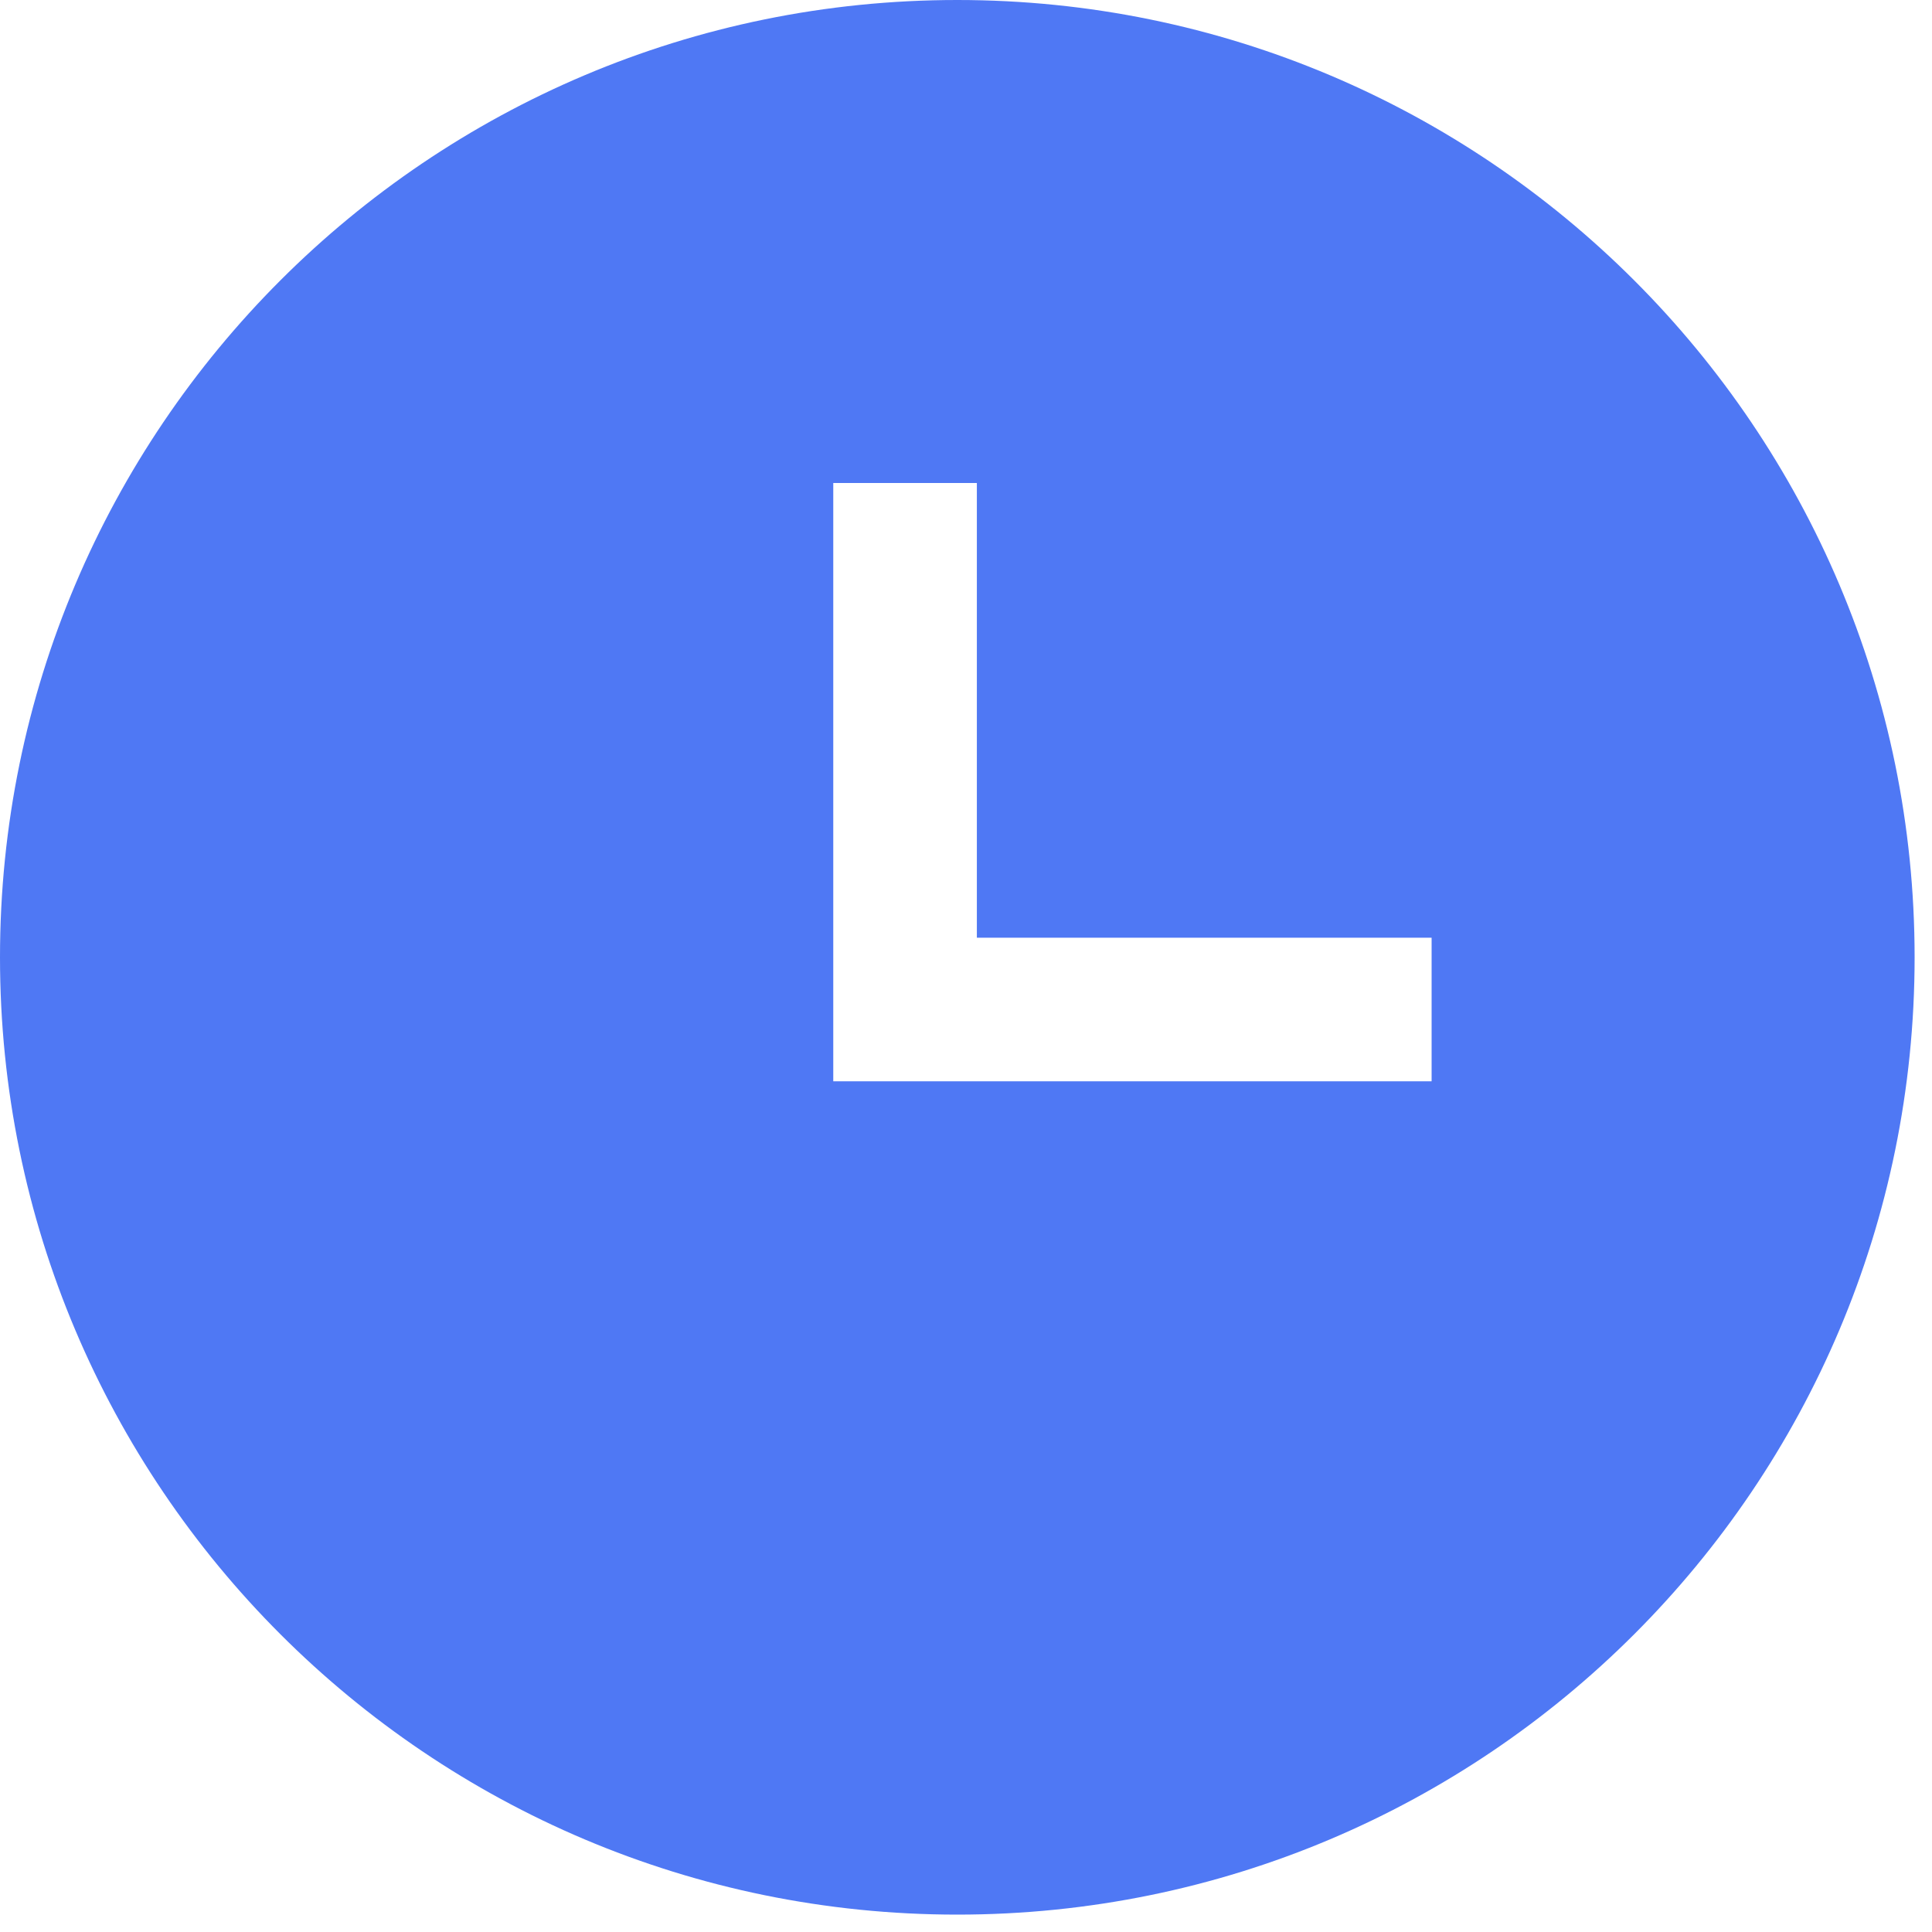 <?xml version="1.0" encoding="UTF-8"?>
<svg width="37px" height="37px" viewBox="0 0 37 37" version="1.1" xmlns="http://www.w3.org/2000/svg" xmlns:xlink="http://www.w3.org/1999/xlink">
    <title>图标/关闭</title>
    <g id="客户提额降息" stroke="none" stroke-width="1" fill="none" fill-rule="evenodd">
        <g id="降息审核中" transform="translate(-169, -119)" fill="#4F78F4">
            <g id="图标/关闭" transform="translate(169, 119)">
                <path d="M18.333,36.667 C28.459,36.667 36.667,28.459 36.667,18.333 C36.667,8.208 28.459,0 18.333,0 C8.208,0 0,8.208 0,18.333 C0,28.459 8.208,36.667 18.333,36.667 Z M15.958,20.708 L27.417,20.708 L27.417,17.958 L18.708,17.958 L18.708,9.25 L15.958,9.25 L15.958,20.708 Z" id="Subtract"></path>
            </g>
        </g>
    </g>
</svg>